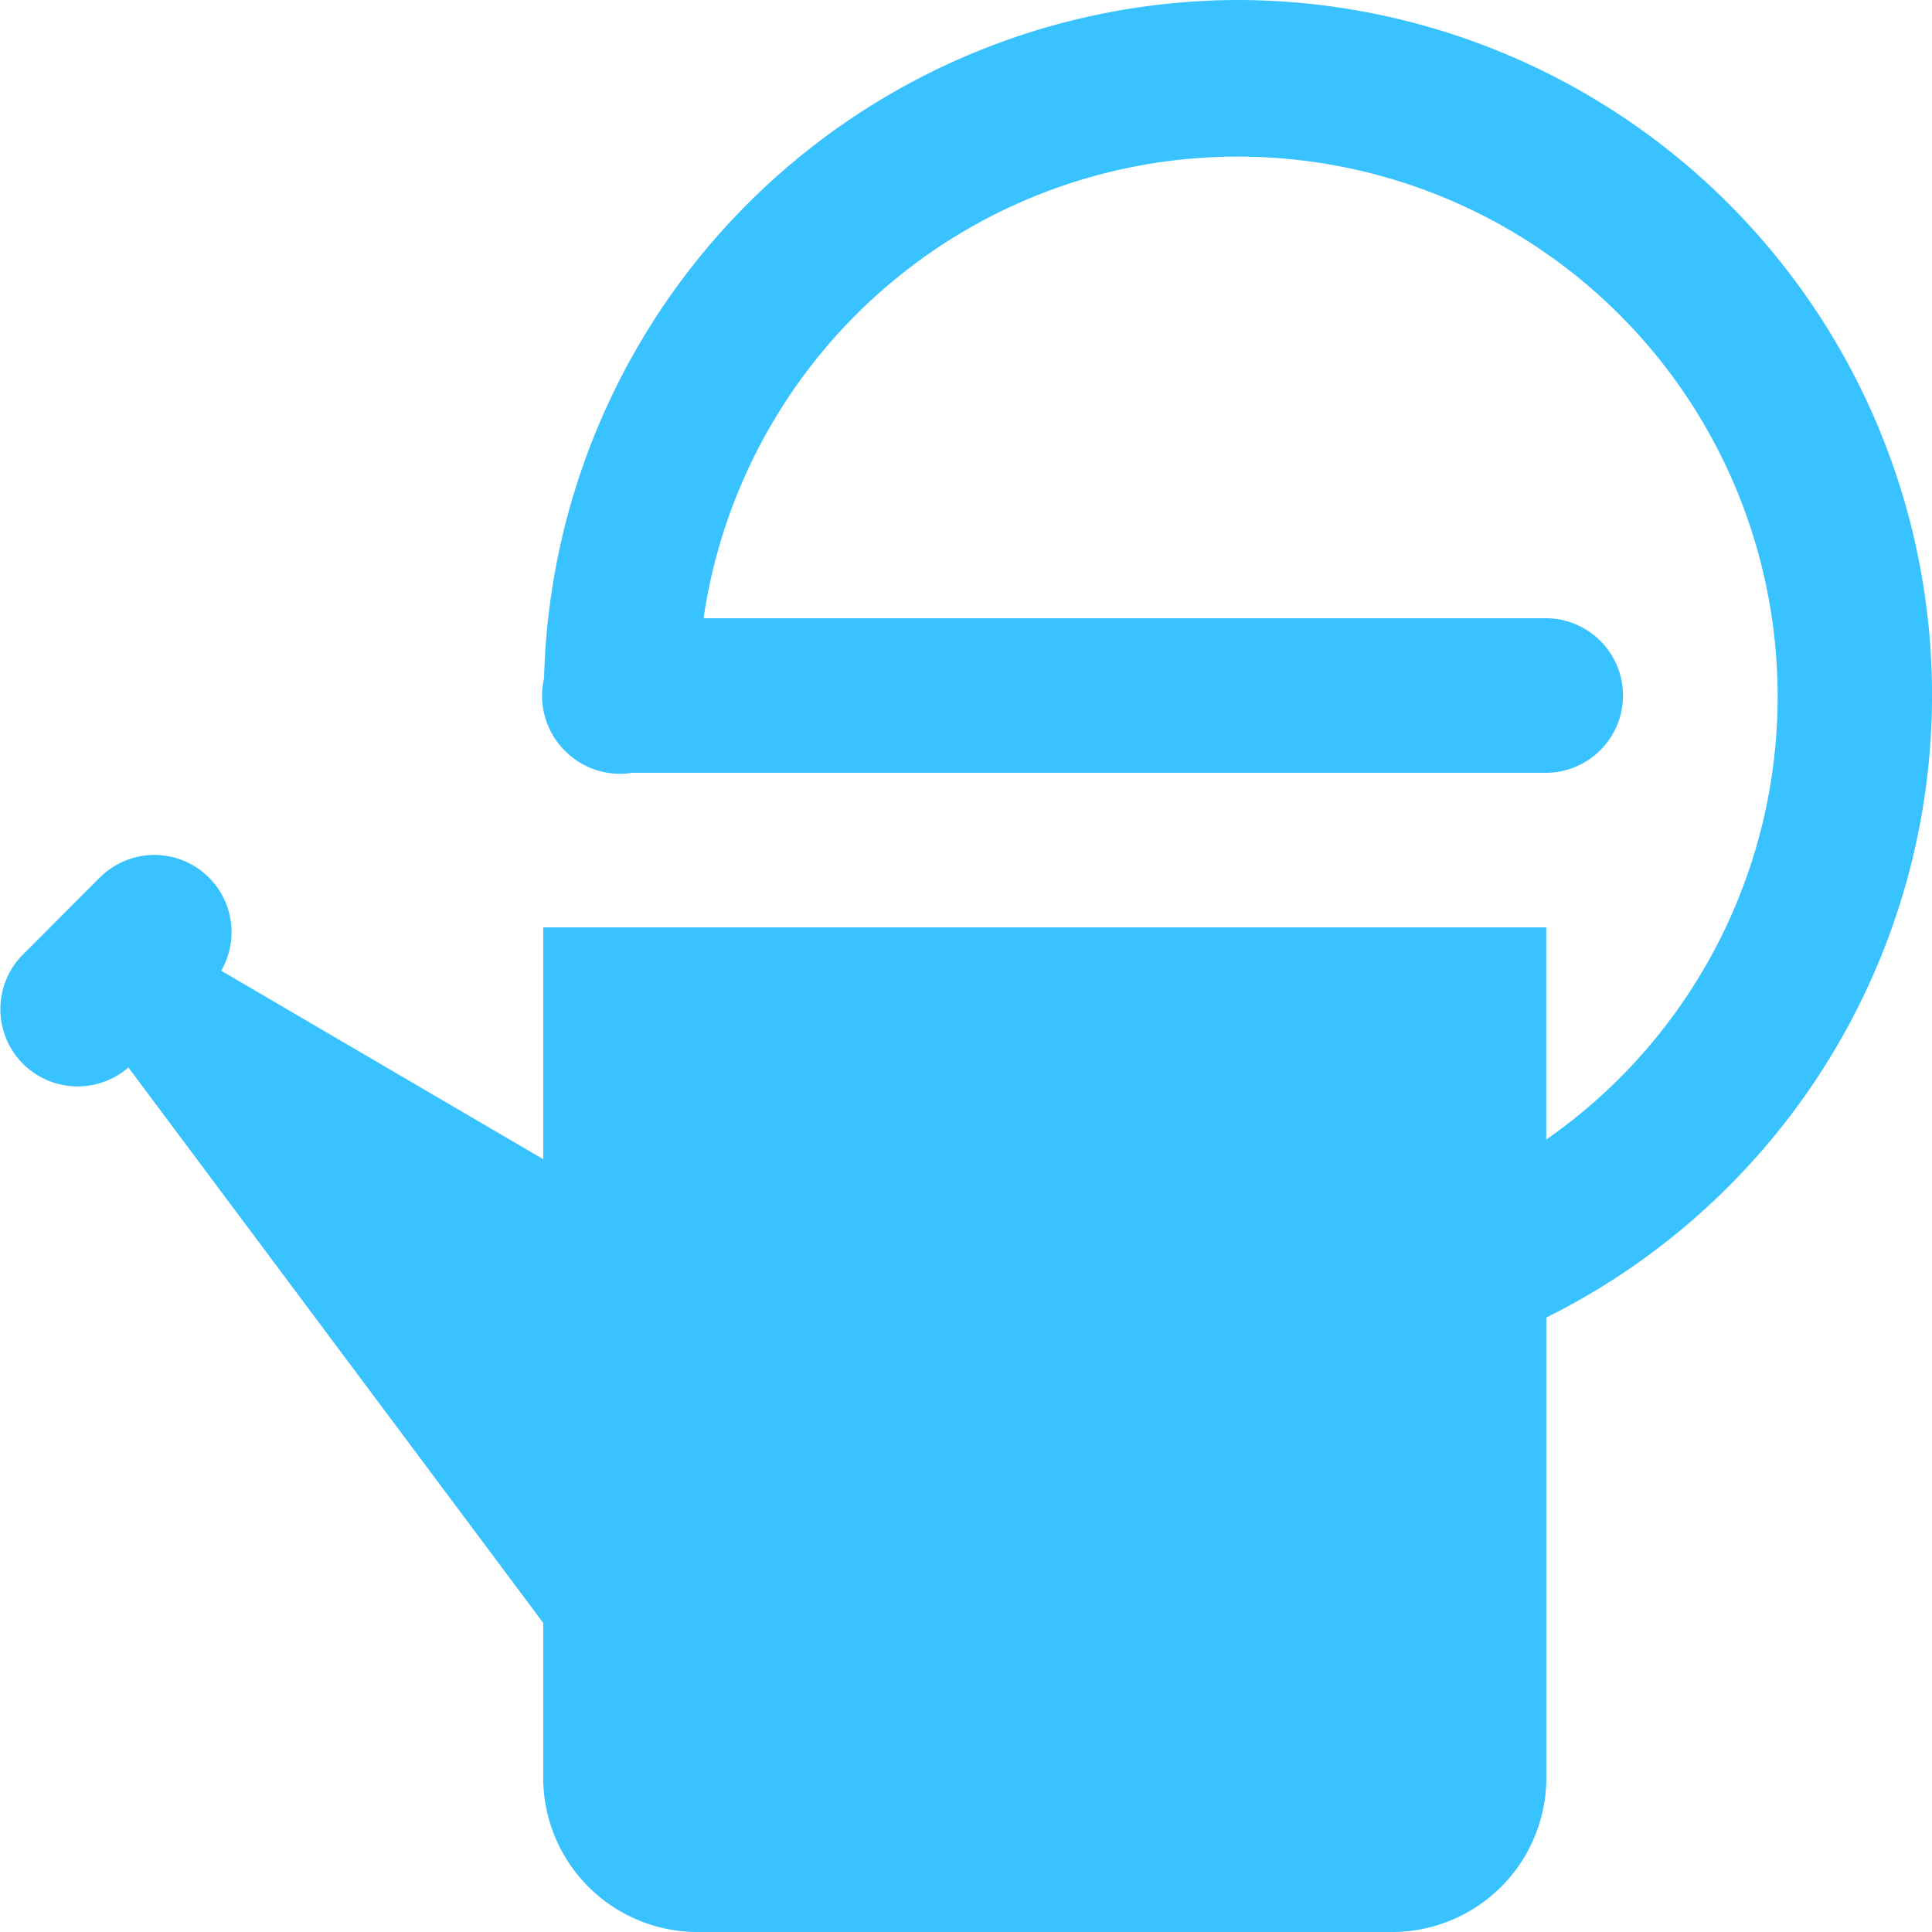 <svg id="jardinage-18x18" xmlns="http://www.w3.org/2000/svg" width="18" height="18" viewBox="0 0 18 18">
  <path id="icons8-watering_can" d="M12.942,1A6.482,6.482,0,0,0,6.48,7.32.721.721,0,0,0,6.68,8l0,0,.01.01A.718.718,0,0,0,7.3,8.2h8.512a.72.72,0,0,0,0-1.44H7.966a5.03,5.03,0,1,1,7.851,4.857V9.64H6.472V11.8l-3-1.756A.719.719,0,0,0,2.34,9.177l-.719.72a.72.72,0,0,0,.986,1.048L6.472,16.12v1.44A1.438,1.438,0,0,0,7.91,19h6.47a1.438,1.438,0,0,0,1.438-1.44V13.275A6.476,6.476,0,0,0,12.942,1Z" transform="translate(-1.411 -1)" fill="#38c2ff"/>
</svg>
